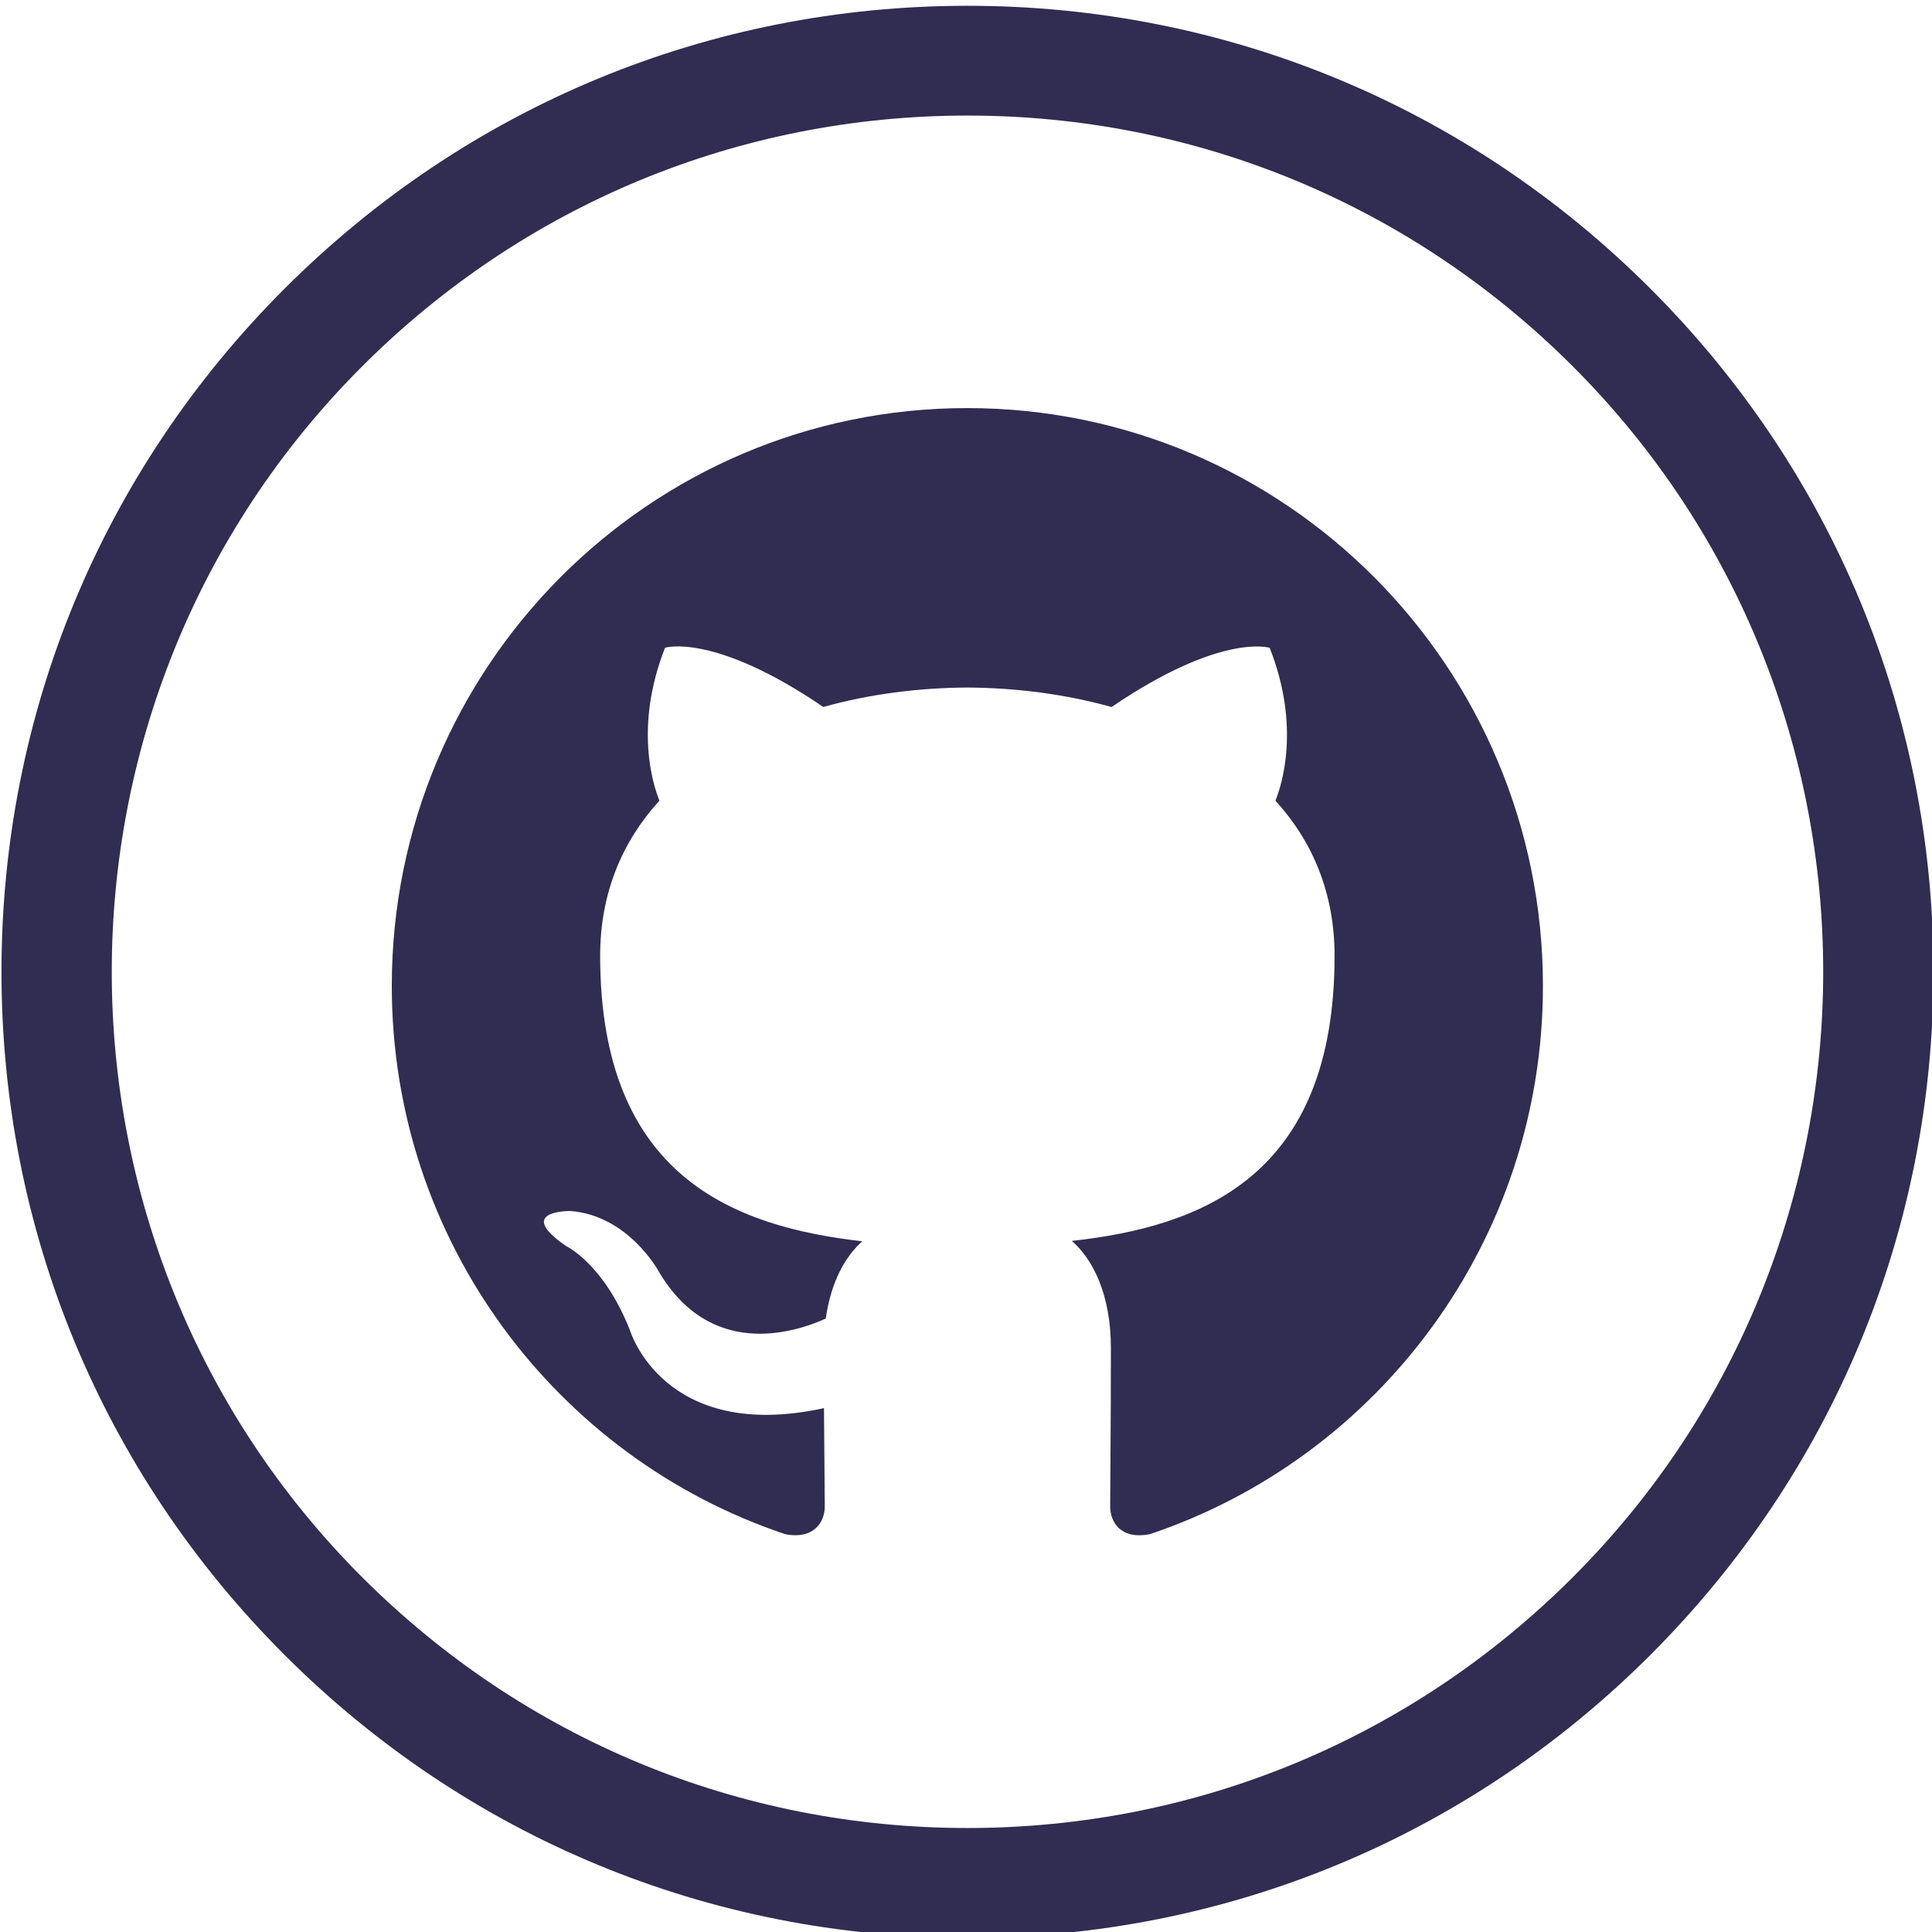 <?xml version="1.0" encoding="UTF-8" standalone="no"?>
<!-- Generator: Adobe Illustrator 19.1.0, SVG Export Plug-In . SVG Version: 6.00 Build 0)  -->

<svg
   xmlns:dc="http://purl.org/dc/elements/1.1/"
   xmlns:cc="http://creativecommons.org/ns#"
   xmlns:rdf="http://www.w3.org/1999/02/22-rdf-syntax-ns#"
   xmlns:svg="http://www.w3.org/2000/svg"
   xmlns="http://www.w3.org/2000/svg"
   xmlns:xlink="http://www.w3.org/1999/xlink"
   xmlns:sodipodi="http://sodipodi.sourceforge.net/DTD/sodipodi-0.dtd"
   xmlns:inkscape="http://www.inkscape.org/namespaces/inkscape"
   version="1.1"
   id="Capa_1"
   x="0px"
   y="0px"
   viewBox="0 0 475.2 475.2"
   style="enable-background:new 0 0 475.2 475.2;"
   xml:space="preserve"
   sodipodi:docname="github.svg"
   inkscape:version="0.92.5 (2060ec1f9f, 2020-04-08)"><defs
   id="defs43"><linearGradient
   inkscape:collect="always"
   id="linearGradient886"><stop
     style="stop-color:#48426d;stop-opacity:1;"
     offset="0"
     id="stop882" /><stop
     style="stop-color:#48426d;stop-opacity:0;"
     offset="1"
     id="stop884" /></linearGradient>
	

		
		
	
<linearGradient
   inkscape:collect="always"
   xlink:href="#linearGradient886"
   id="linearGradient61"
   gradientUnits="userSpaceOnUse"
   x1="475.55"
   y1="-1.773"
   x2="14.238"
   y2="460.962"
   gradientTransform="translate(-0.364,-475.564)" />




















</defs><sodipodi:namedview
   pagecolor="#ffffff"
   bordercolor="#666666"
   borderopacity="1"
   objecttolerance="10"
   gridtolerance="10"
   guidetolerance="10"
   inkscape:pageopacity="0"
   inkscape:pageshadow="2"
   inkscape:window-width="1366"
   inkscape:window-height="704"
   id="namedview41"
   showgrid="false"
   inkscape:zoom="0.7023451"
   inkscape:cx="-220.74014"
   inkscape:cy="222.50456"
   inkscape:window-x="0"
   inkscape:window-y="0"
   inkscape:window-maximized="1"
   inkscape:current-layer="Capa_1" />

















<g
   id="g7-5"
   transform="matrix(0.444,0,0,0.444,124.632,125.692)">
</g><g
   id="g9-6"
   transform="matrix(0.444,0,0,0.444,124.632,125.692)">
</g><g
   id="g11-2"
   transform="matrix(0.444,0,0,0.444,124.632,125.692)">
</g><g
   id="g13-9"
   transform="matrix(0.444,0,0,0.444,124.632,125.692)">
</g><g
   id="g15-1"
   transform="matrix(0.444,0,0,0.444,124.632,125.692)">
</g><g
   id="g17-2"
   transform="matrix(0.444,0,0,0.444,124.632,125.692)">
</g><g
   id="g19-7"
   transform="matrix(0.444,0,0,0.444,124.632,125.692)">
</g><g
   id="g21-0"
   transform="matrix(0.444,0,0,0.444,124.632,125.692)">
</g><g
   id="g23-9"
   transform="matrix(0.444,0,0,0.444,124.632,125.692)">
</g><g
   id="g25-3"
   transform="matrix(0.444,0,0,0.444,124.632,125.692)">
</g><g
   id="g27-6"
   transform="matrix(0.444,0,0,0.444,124.632,125.692)">
</g><g
   id="g29-0"
   transform="matrix(0.444,0,0,0.444,124.632,125.692)">
</g><g
   id="g31-6"
   transform="matrix(0.444,0,0,0.444,124.632,125.692)">
</g><g
   id="g33-2"
   transform="matrix(0.444,0,0,0.444,124.632,125.692)">
</g><g
   id="g35-6"
   transform="matrix(0.444,0,0,0.444,124.632,125.692)">
</g><path
   style="fill:#312c51"
   d="m 405.964,71.024 c -44.9,-44.9 -104.5,-69.6 -168,-69.6 -63.5,0 -123.1,24.7 -168,69.6 C 25.064,115.924 0.364,175.524 0.364,239.024 c 0,63.5 24.7,123.1 69.6,168 44.9,44.9 104.5,69.6 168,69.6 63.5,0 123.1,-24.7 168,-69.6 44.9,-44.9 69.6,-104.5 69.6,-168 0,-63.5 -24.7,-123.1 -69.6,-168 z m -19.1,316.9 c -39.8,39.8 -92.7,61.7 -148.9,61.7 -56.2,0 -109.1,-21.9 -148.9,-61.7 -82.1,-82.1 -82.1,-215.7 0,-297.8 39.8,-39.8 92.7,-61.7 148.9,-61.7 56.2,0 109.1,21.9 148.9,61.7 82.1,82.1 82.1,215.7 0,297.8 z"
   id="path2"
   inkscape:connector-curvature="0" /><g
   id="g1198"
   transform="matrix(0.553,0,0,0.553,96.368,97.428)"><path
     id="path2-8"
     d="M 255.968,5.329 C 114.624,5.329 0,120.401 0,262.353 c 0,113.536 73.344,209.856 175.104,243.872 12.8,2.368 17.472,-5.568 17.472,-12.384 0,-6.112 -0.224,-22.272 -0.352,-43.712 -71.2,15.52 -86.24,-34.464 -86.24,-34.464 -11.616,-29.696 -28.416,-37.6 -28.416,-37.6 -23.264,-15.936 1.728,-15.616 1.728,-15.616 25.696,1.824 39.2,26.496 39.2,26.496 22.848,39.264 59.936,27.936 74.528,21.344 2.304,-16.608 8.928,-27.936 16.256,-34.368 -56.832,-6.496 -116.608,-28.544 -116.608,-127.008 0,-28.064 9.984,-51.008 26.368,-68.992 -2.656,-6.496 -11.424,-32.64 2.496,-68 0,0 21.504,-6.912 70.4,26.336 20.416,-5.696 42.304,-8.544 64.096,-8.64 21.728,0.128 43.648,2.944 64.096,8.672 48.864,-33.248 70.336,-26.336 70.336,-26.336 13.952,35.392 5.184,61.504 2.56,68 16.416,17.984 26.304,40.928 26.304,68.992 0,98.72 -59.84,120.448 -116.864,126.816 9.184,7.936 17.376,23.616 17.376,47.584 0,34.368 -0.32,62.08 -0.32,70.496 0,6.88 4.608,14.88 17.6,12.352 C 438.72,472.145 512,375.857 512,262.353 512,120.401 397.376,5.329 255.968,5.329 Z"
     style="fill:#312c51"
     inkscape:connector-curvature="0" /><g
     id="g4">
</g><g
     id="g6">
</g><g
     id="g8">
</g><g
     id="g10">
</g><g
     id="g12">
</g><g
     id="g14">
</g><g
     id="g16">
</g><g
     id="g18">
</g><g
     id="g20">
</g><g
     id="g22">
</g><g
     id="g24">
</g><g
     id="g26">
</g><g
     id="g28">
</g><g
     id="g30">
</g><g
     id="g32">
</g></g></svg>